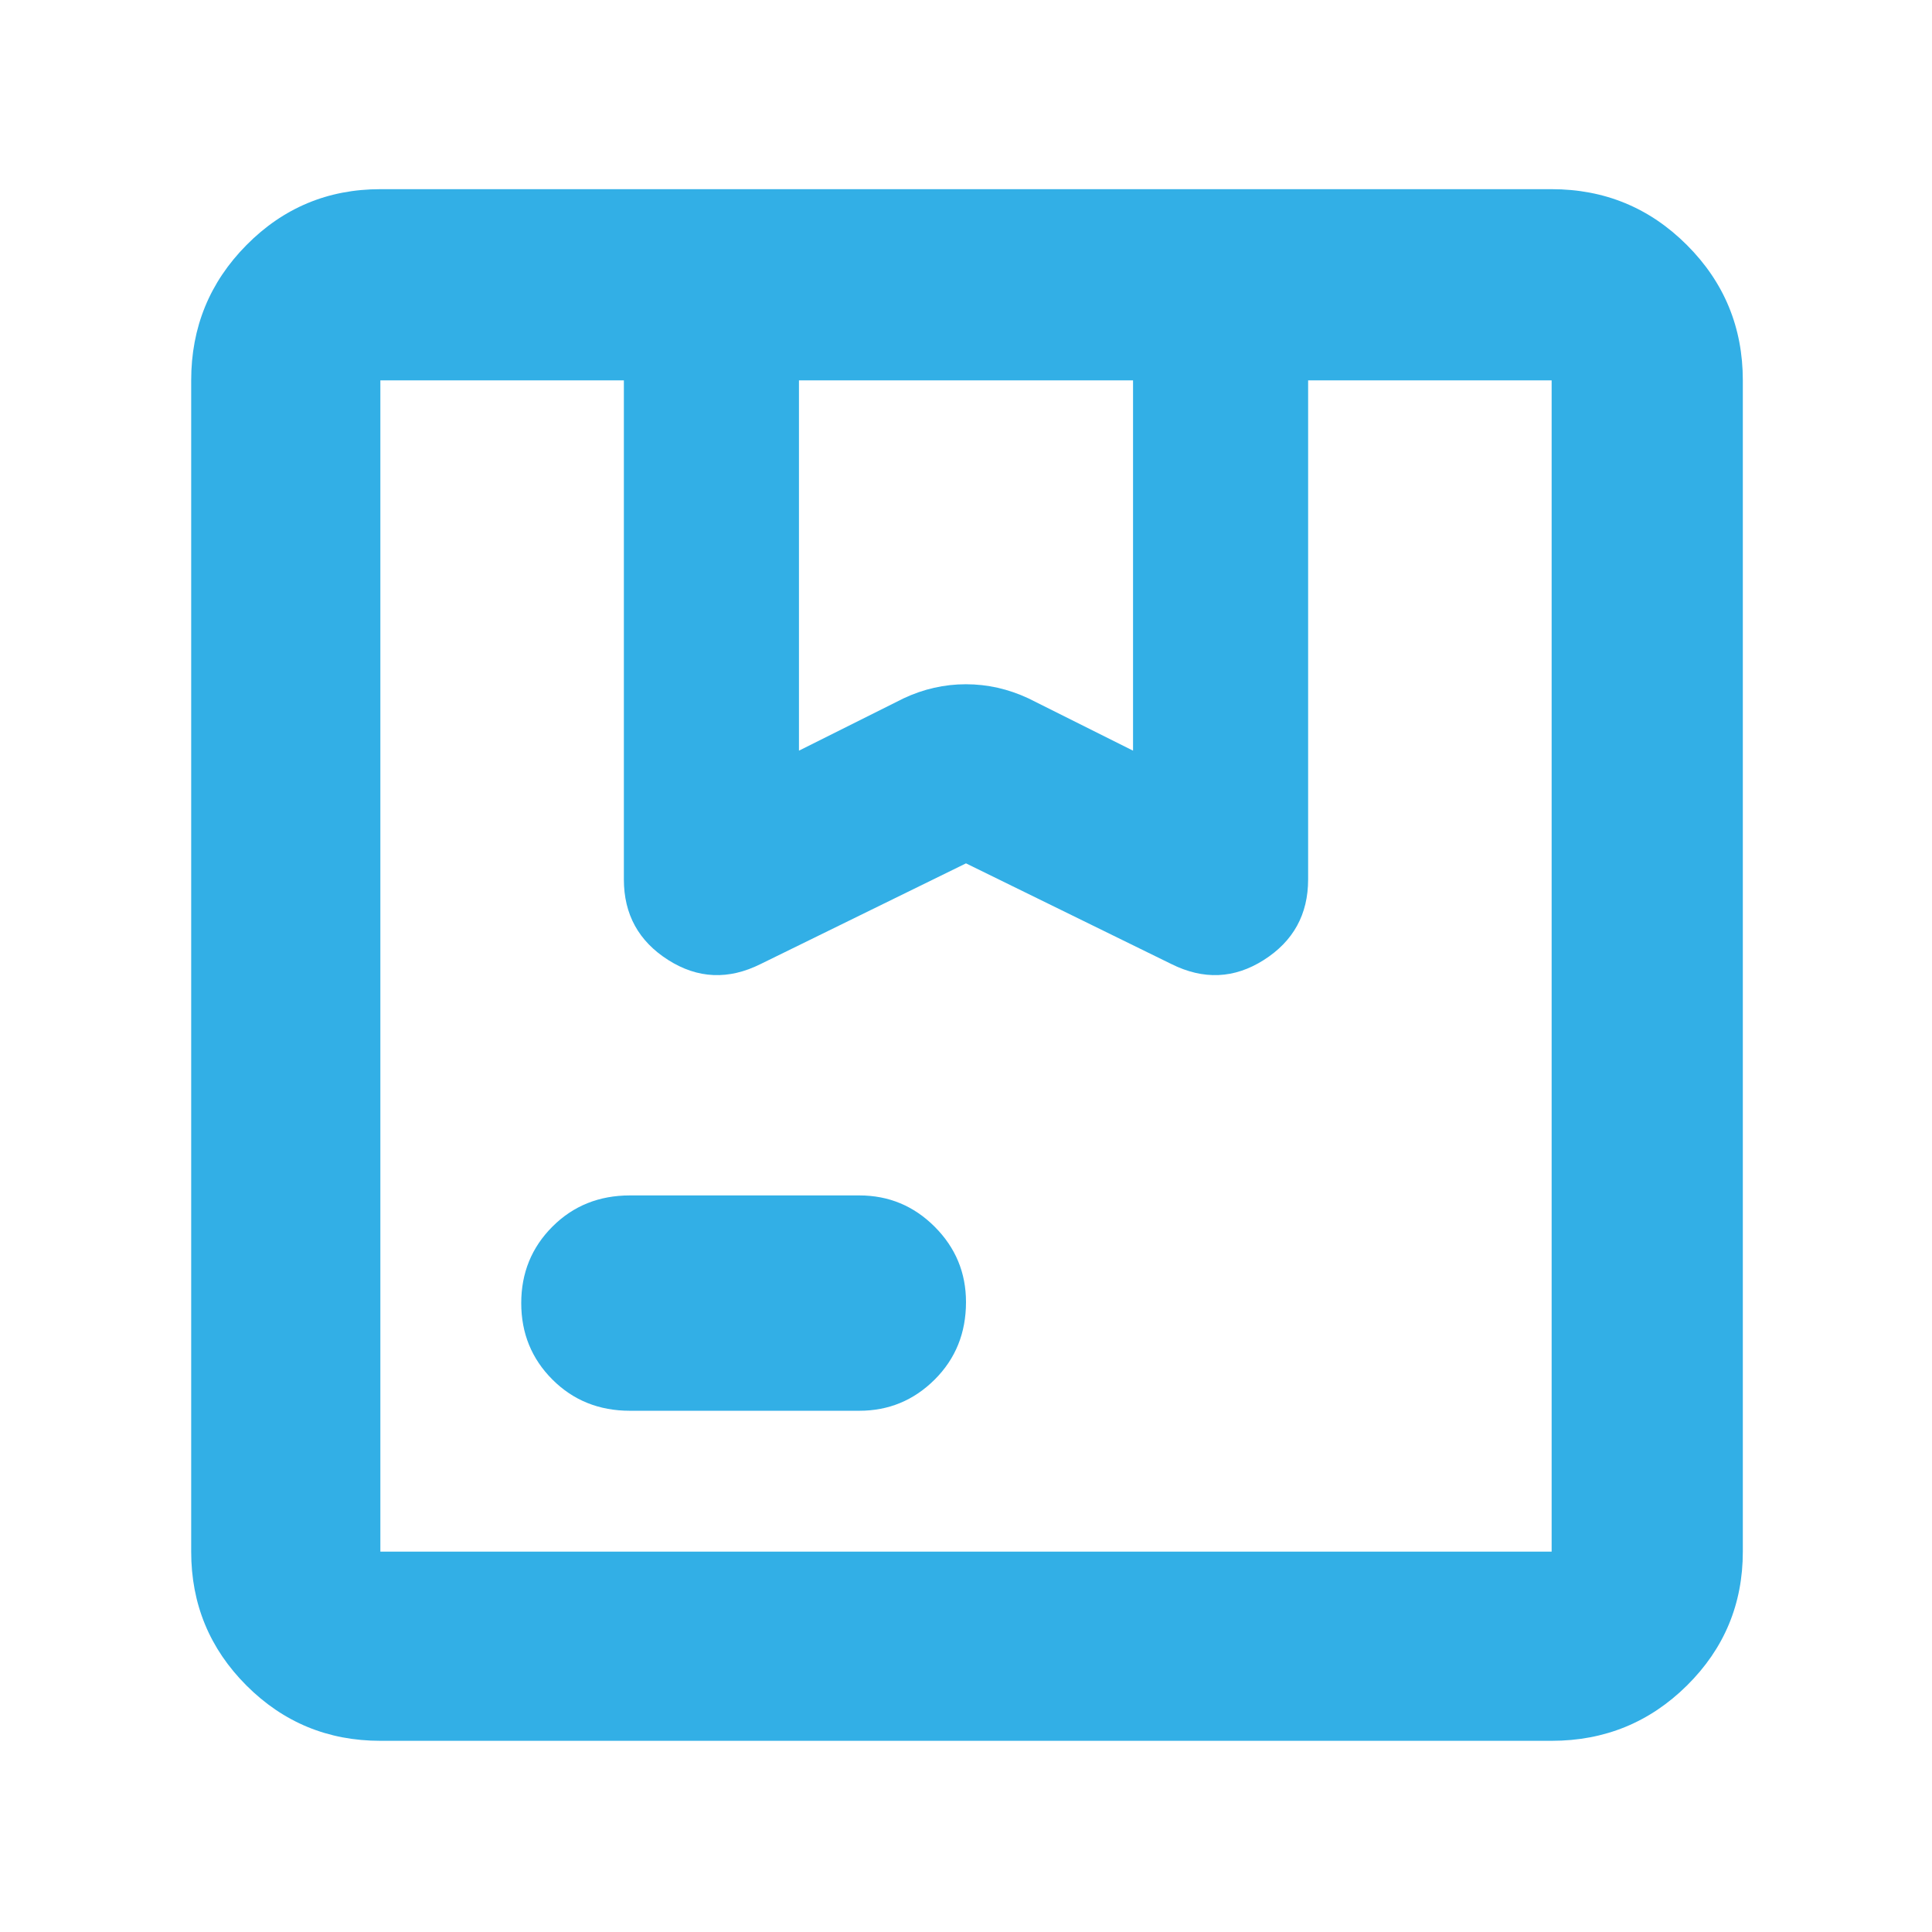 <svg xmlns="http://www.w3.org/2000/svg" height="48" viewBox="0 -960 960 960" width="48"><path fill="rgb(50, 175, 230)" d="m397-587 52-26q14.9-7 30.95-7 16.05 0 31.05 7l52 26v-184H397v184Zm-84 328q-23 0-38.5-15.5t-15.5-38q0-22.5 15.5-38T313-366h114q21.88 0 37.44 15.56Q480-334.88 480-313q0 23-15.56 38.5T427-259H313ZM189-95q-39.05 0-66.53-27.47Q95-149.95 95-189v-582q0-39.46 27.47-67.23Q149.95-866 189-866h582q39.46 0 67.23 27.77Q866-810.46 866-771v582q0 39.05-27.77 66.53Q810.46-95 771-95H189Zm0-676v582-582Zm0 582h582v-582H650v248q0 26-22 40t-46 2l-102-50-102 50q-24 12-46-2t-22-40v-248H189v582Z"/></svg>
